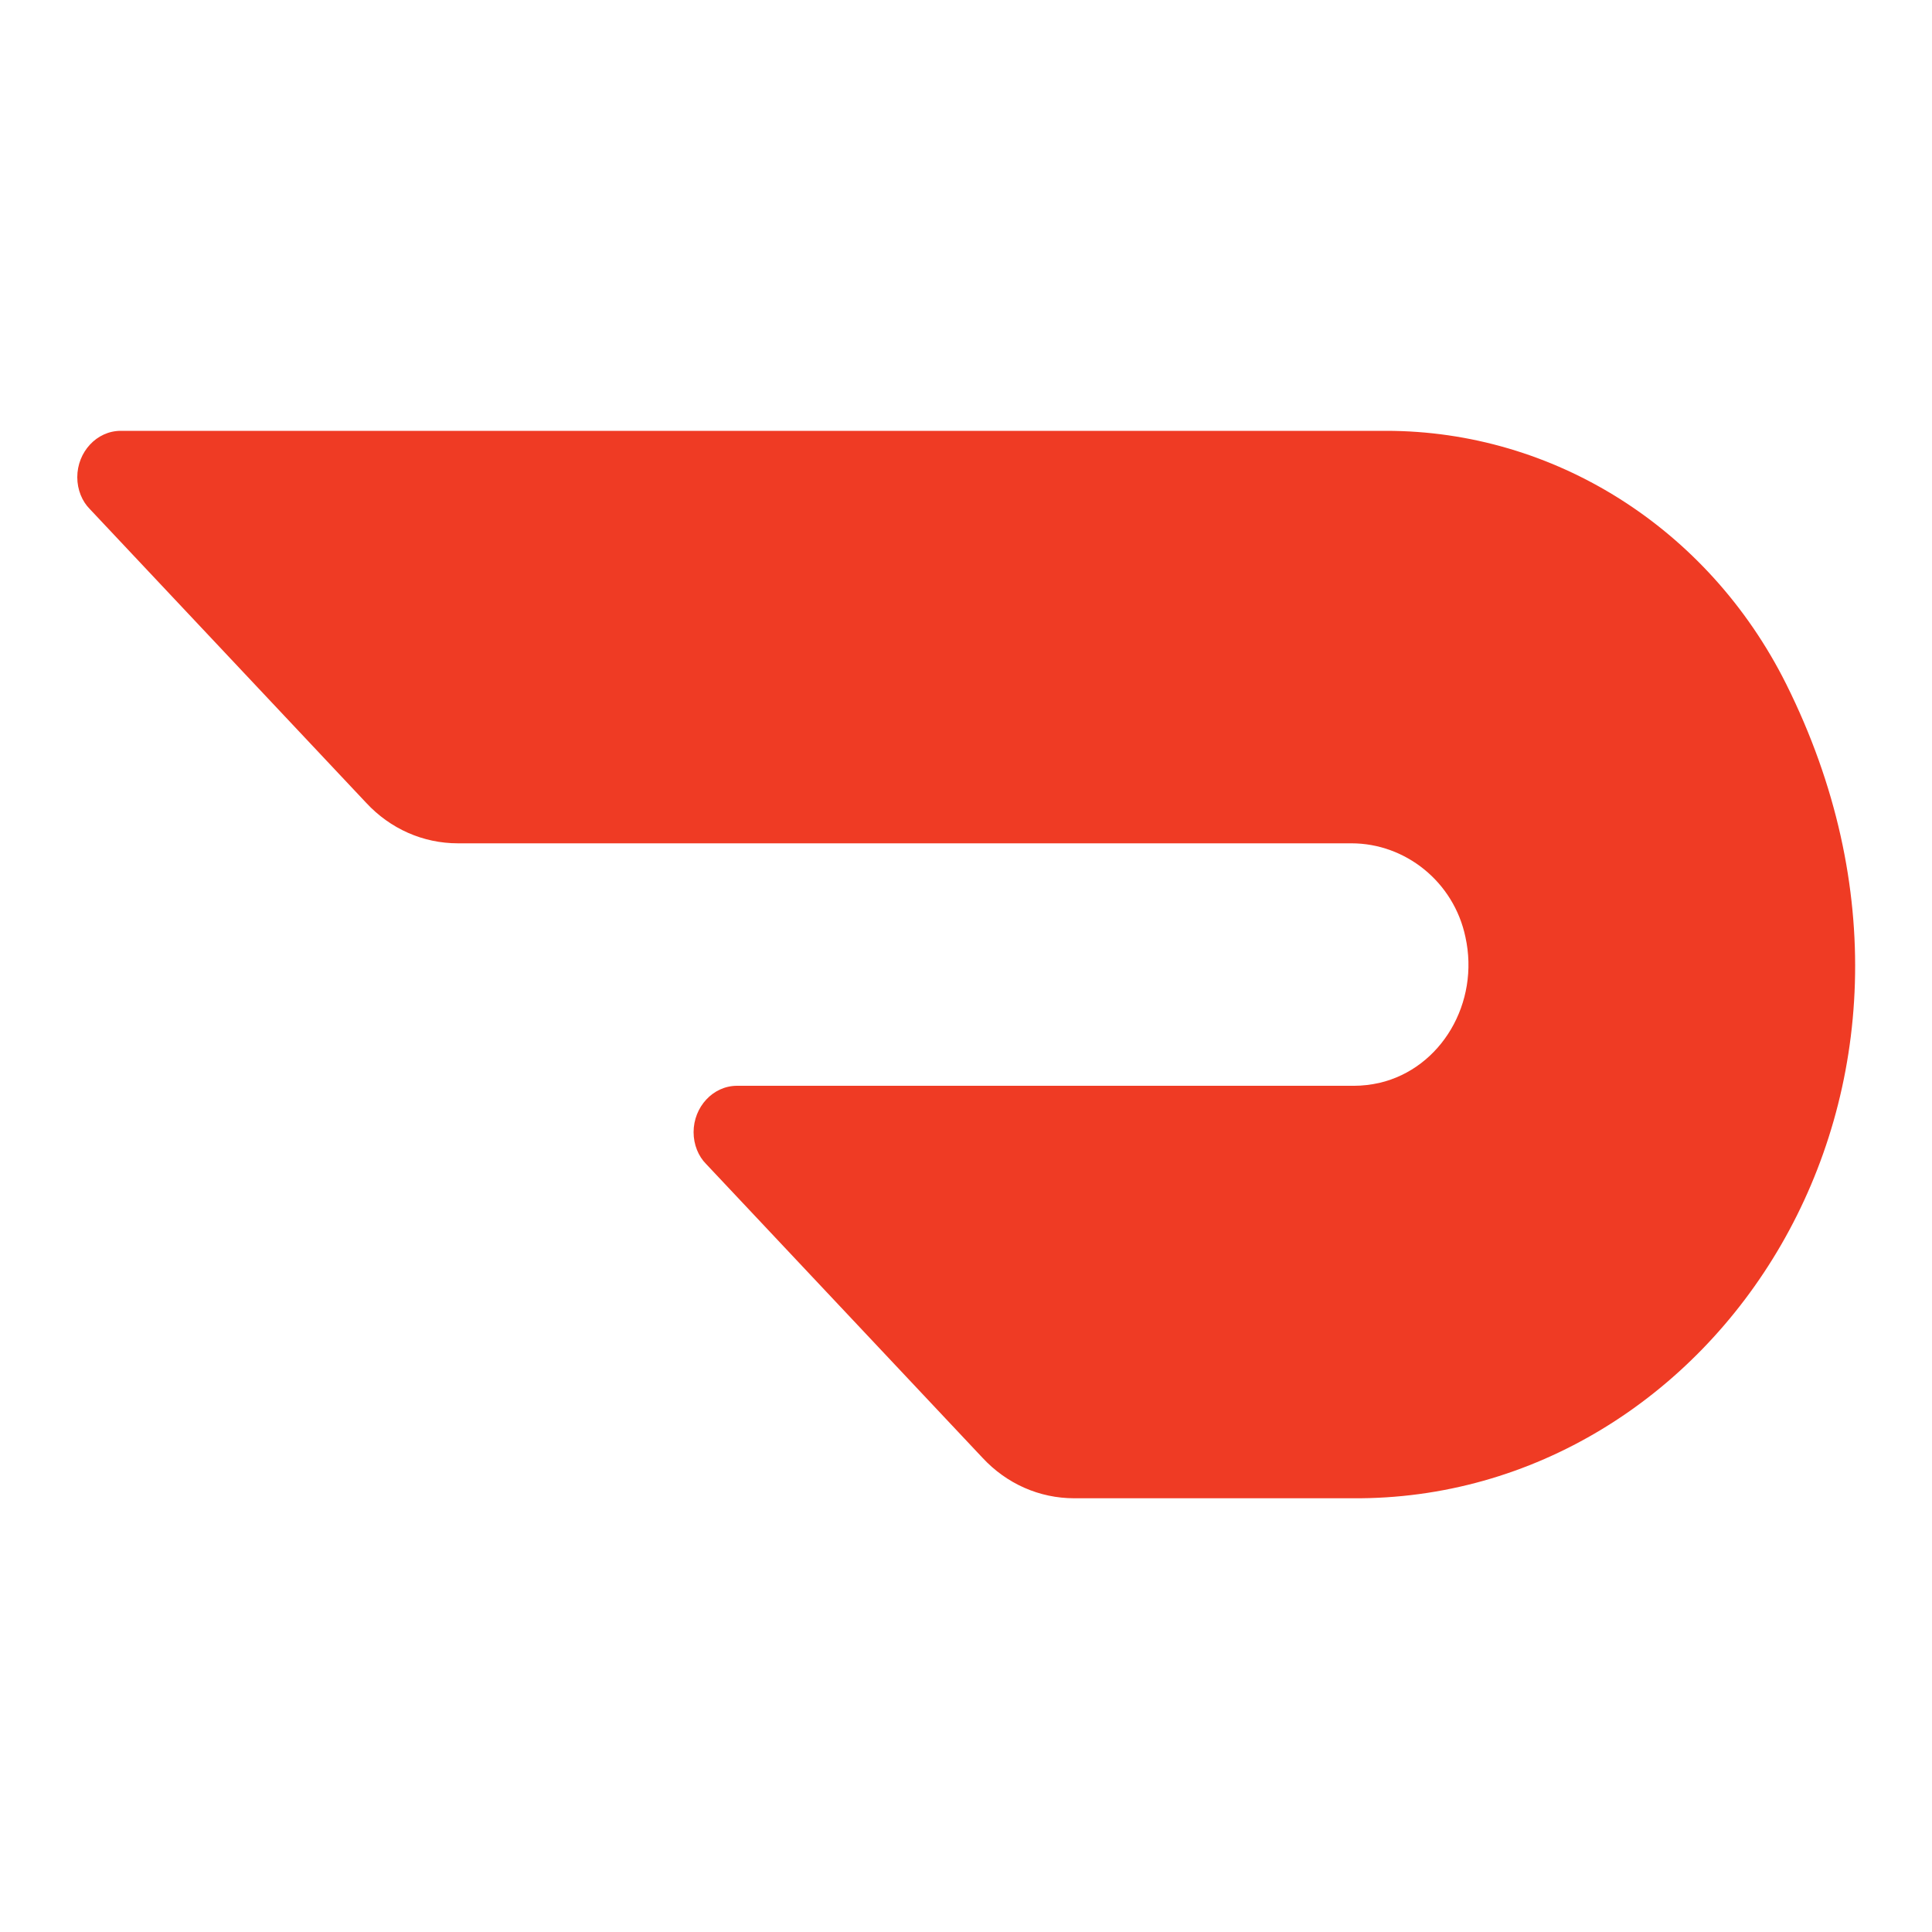 <?xml version="1.0" encoding="utf-8"?>
<!-- Generator: Adobe Illustrator 25.3.1, SVG Export Plug-In . SVG Version: 6.00 Build 0)  -->
<svg version="1.2" baseProfile="tiny-ps" id="Layer_1" xmlns="http://www.w3.org/2000/svg" xmlns:xlink="http://www.w3.org/1999/xlink"
	  viewBox="0 0 200 200" xml:space="preserve">
<title>Doordash</title>
<g id="Layer_2_1_">
	<g id="Layer_1-2">
		<path fill="#EF3B24" d="M184.9,70.8c-8.1-16.2-24.1-26.2-41.4-26.2H12.5c-2.5,0-4.5,2.2-4.5,4.8c0,1.3,0.5,2.5,1.3,3.3l28.6,30.4
			c2.5,2.7,5.9,4.2,9.5,4.2h92.5c5.6,0,10.6,4,11.8,9.7c1.5,6.8-2.5,13.6-8.9,15.1c-0.9,0.2-1.8,0.3-2.6,0.3H76.3
			c-2.5,0-4.5,2.2-4.5,4.8c0,1.3,0.5,2.5,1.3,3.3l28.6,30.4c2.5,2.7,5.9,4.2,9.5,4.2H140C177.5,155.4,205.9,112.9,184.9,70.8"/>
	</g>
</g>
</svg>
